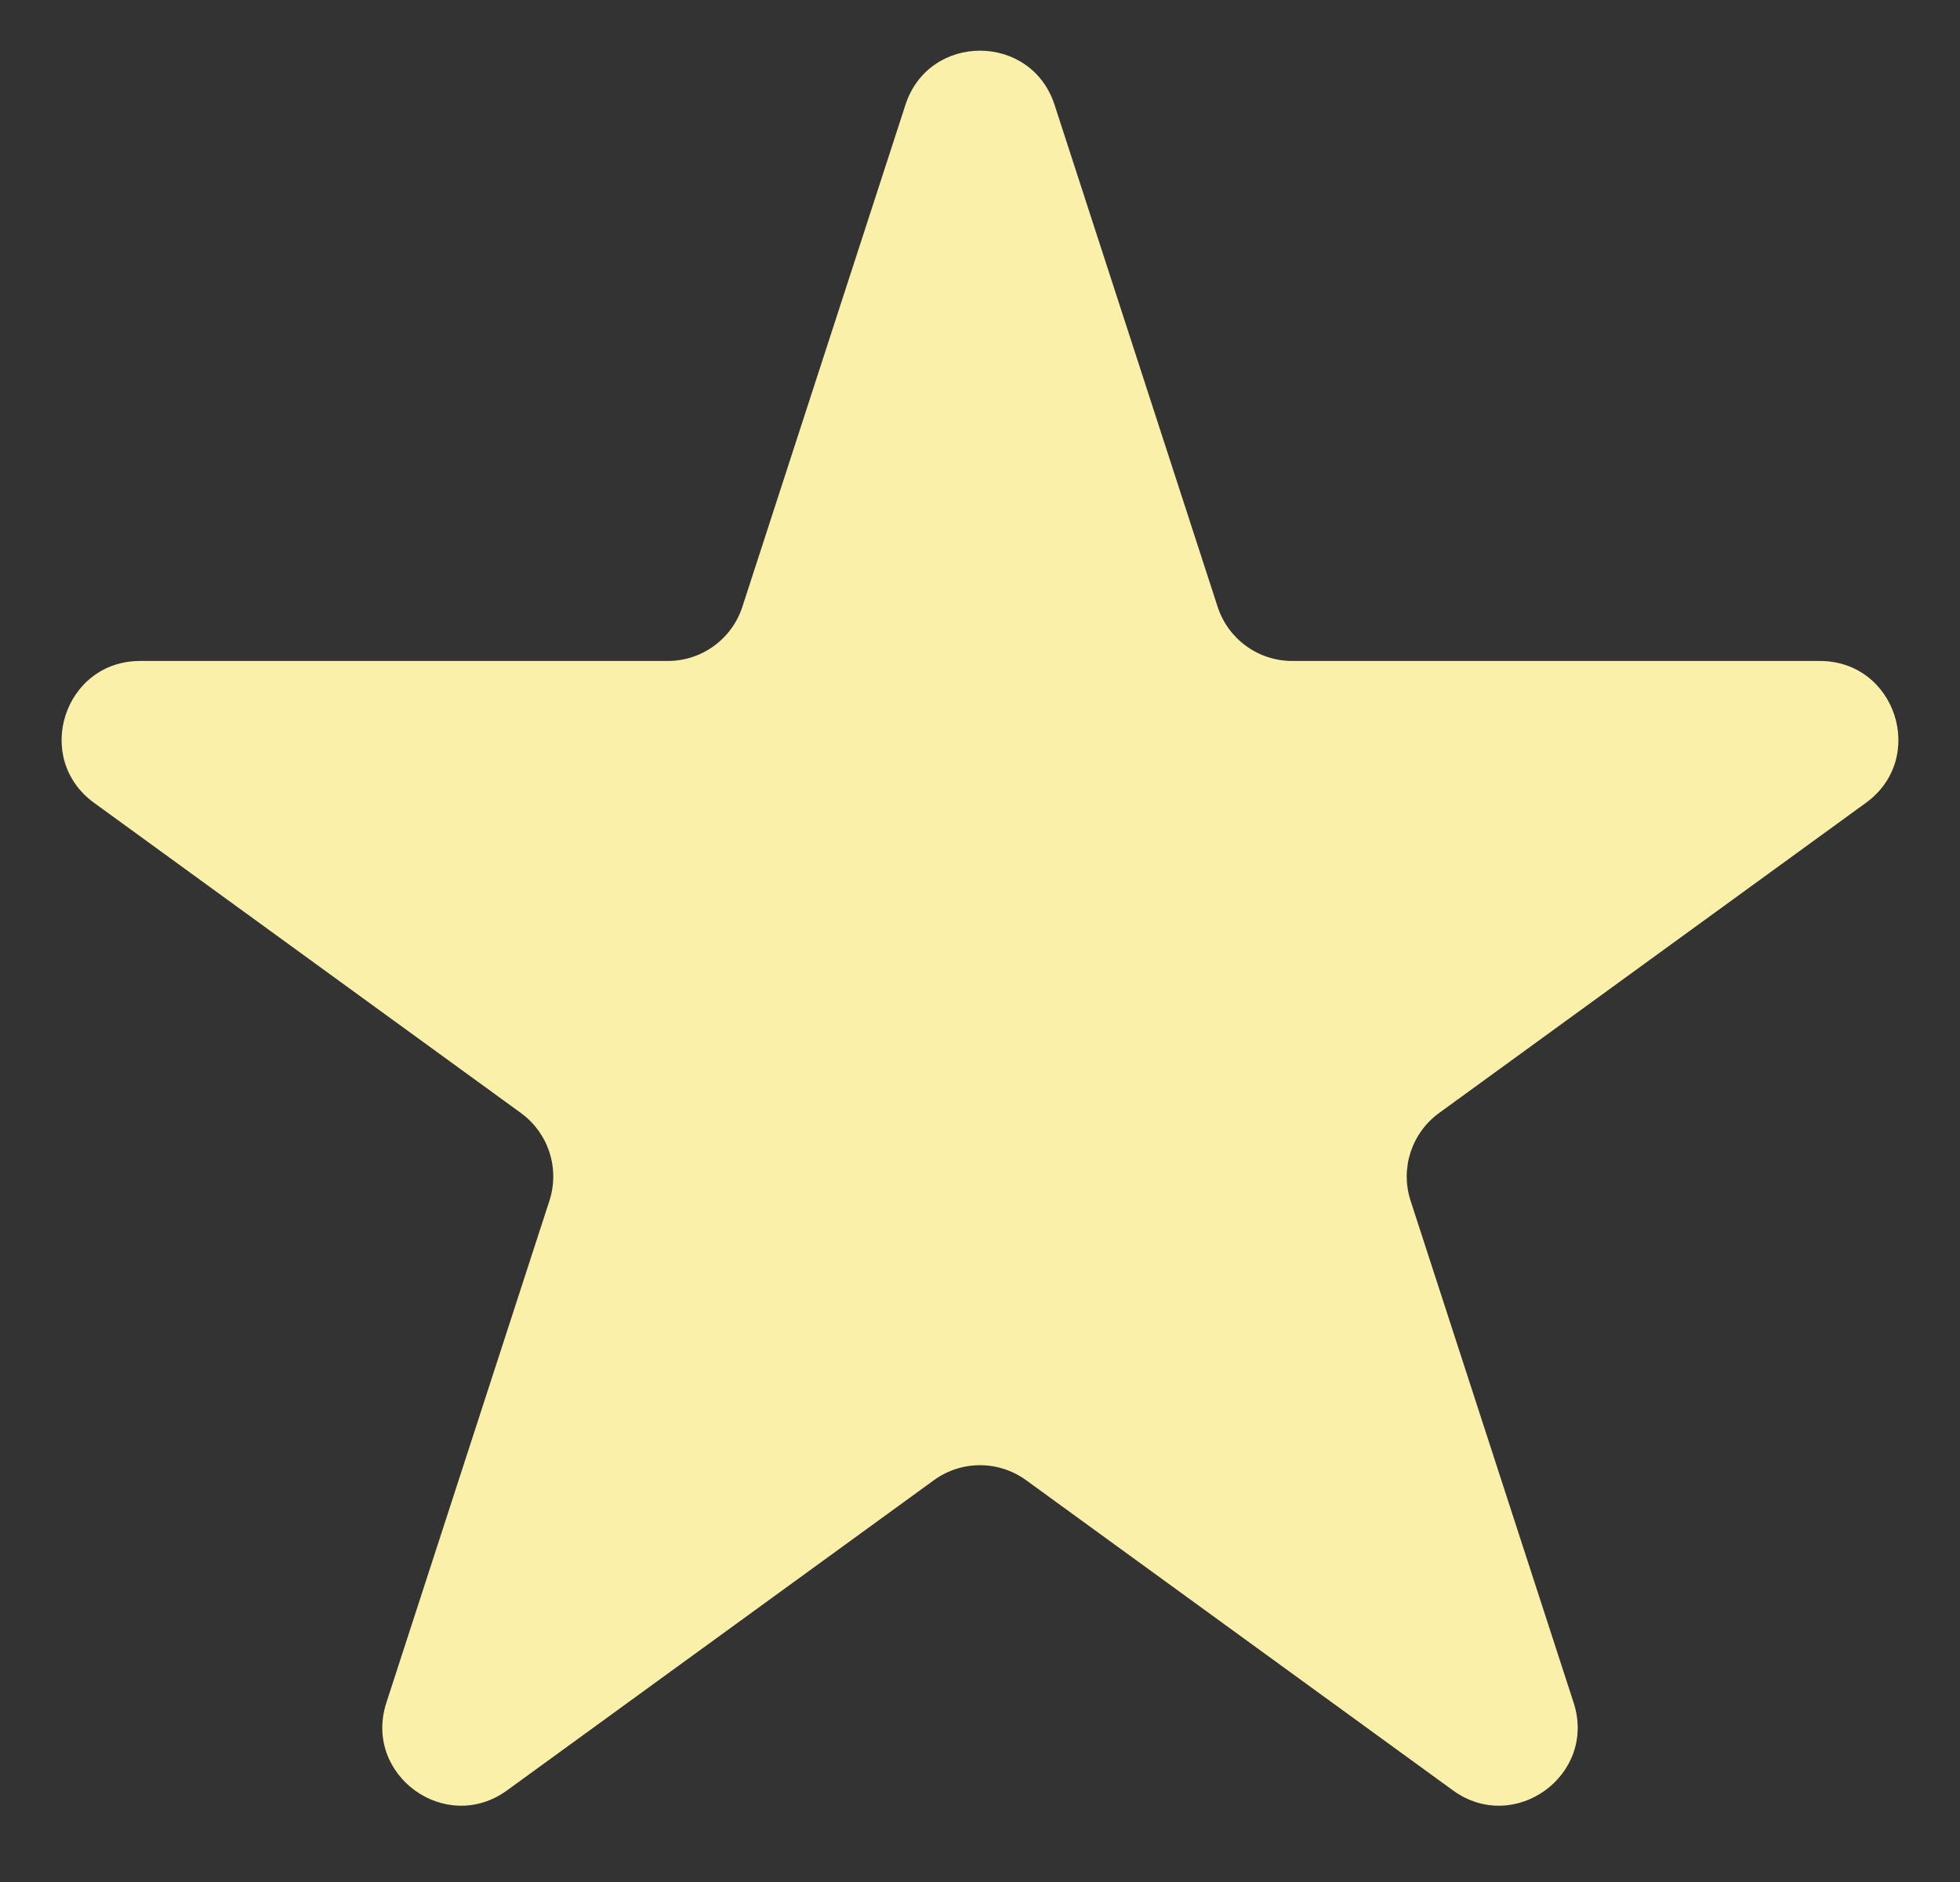 <svg width="25" height="24" viewBox="0 0 25 24" fill="none" xmlns="http://www.w3.org/2000/svg">
<rect x="0" y="0" width="25" height="24" fill="#333333" stroke="none"/>
<path d="M11.549 1.337C11.848 0.416 13.152 0.416 13.451 1.337L15.531 7.738C15.665 8.15 16.049 8.429 16.482 8.429L23.213 8.429C24.181 8.429 24.584 9.669 23.8 10.238L18.355 14.194C18.005 14.449 17.858 14.9 17.992 15.312L20.072 21.714C20.371 22.635 19.317 23.401 18.533 22.832L13.088 18.876C12.737 18.621 12.263 18.621 11.912 18.876L6.467 22.832C5.683 23.401 4.629 22.635 4.928 21.714L7.008 15.312C7.142 14.9 6.995 14.449 6.645 14.194L1.2 10.238C0.416 9.669 0.819 8.429 1.787 8.429L8.518 8.429C8.951 8.429 9.335 8.15 9.469 7.738L11.549 1.337Z" fill="#FAF0A9"/>
</svg>
